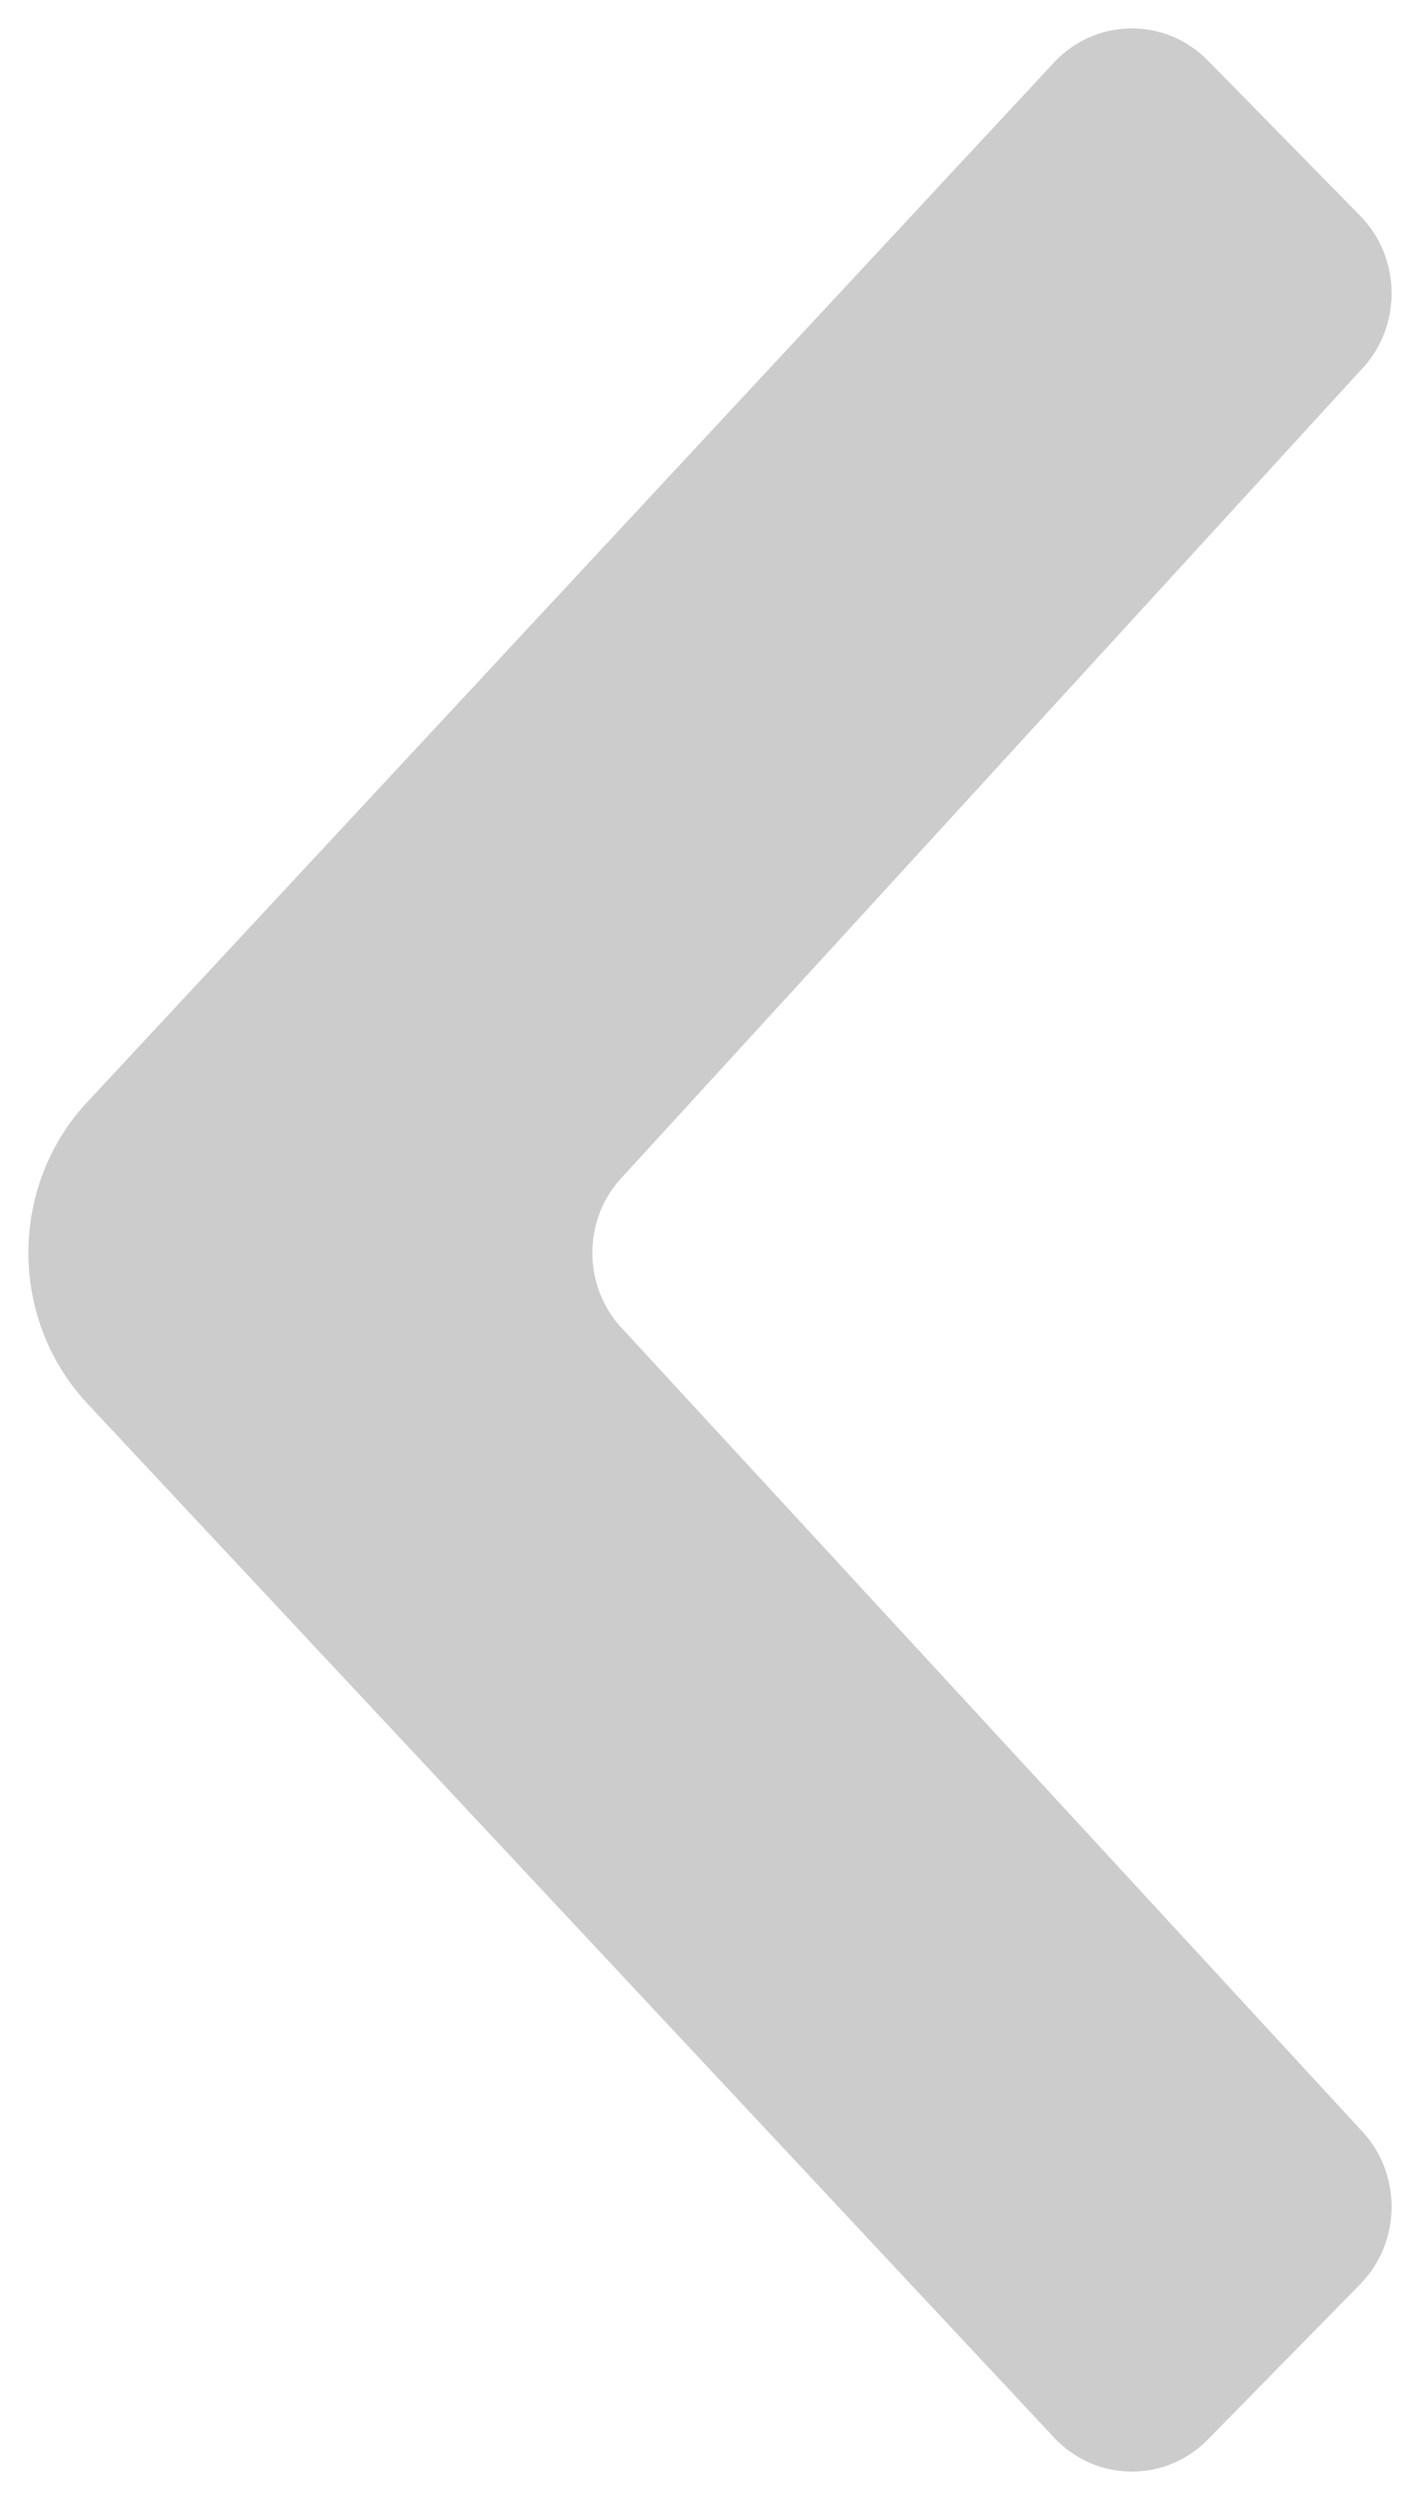 <svg xmlns="http://www.w3.org/2000/svg" width="25" height="44" viewBox="0 0 25 44">
    <g fill="none" fill-rule="evenodd">
        <g fill="#CCC">
            <path d="M160.72 1451.89l-18.154-16.978c-.755-.74-.755-1.94 0-2.679l2.73-2.679c.755-.739 1.977-.739 2.731 0l14.058 12.962c.754.74 1.979.74 2.73 0l14.158-12.962c.754-.739 1.976-.739 2.73 0l2.731 2.68c.755.738.755 1.939 0 2.678l-18.252 16.978c-1.508 1.48-3.953 1.48-5.462 0z" transform="translate(-151 -1419) matrix(0 -1 -1 0 1604.5 1604.5)"/>
        </g>
    </g>
</svg>
